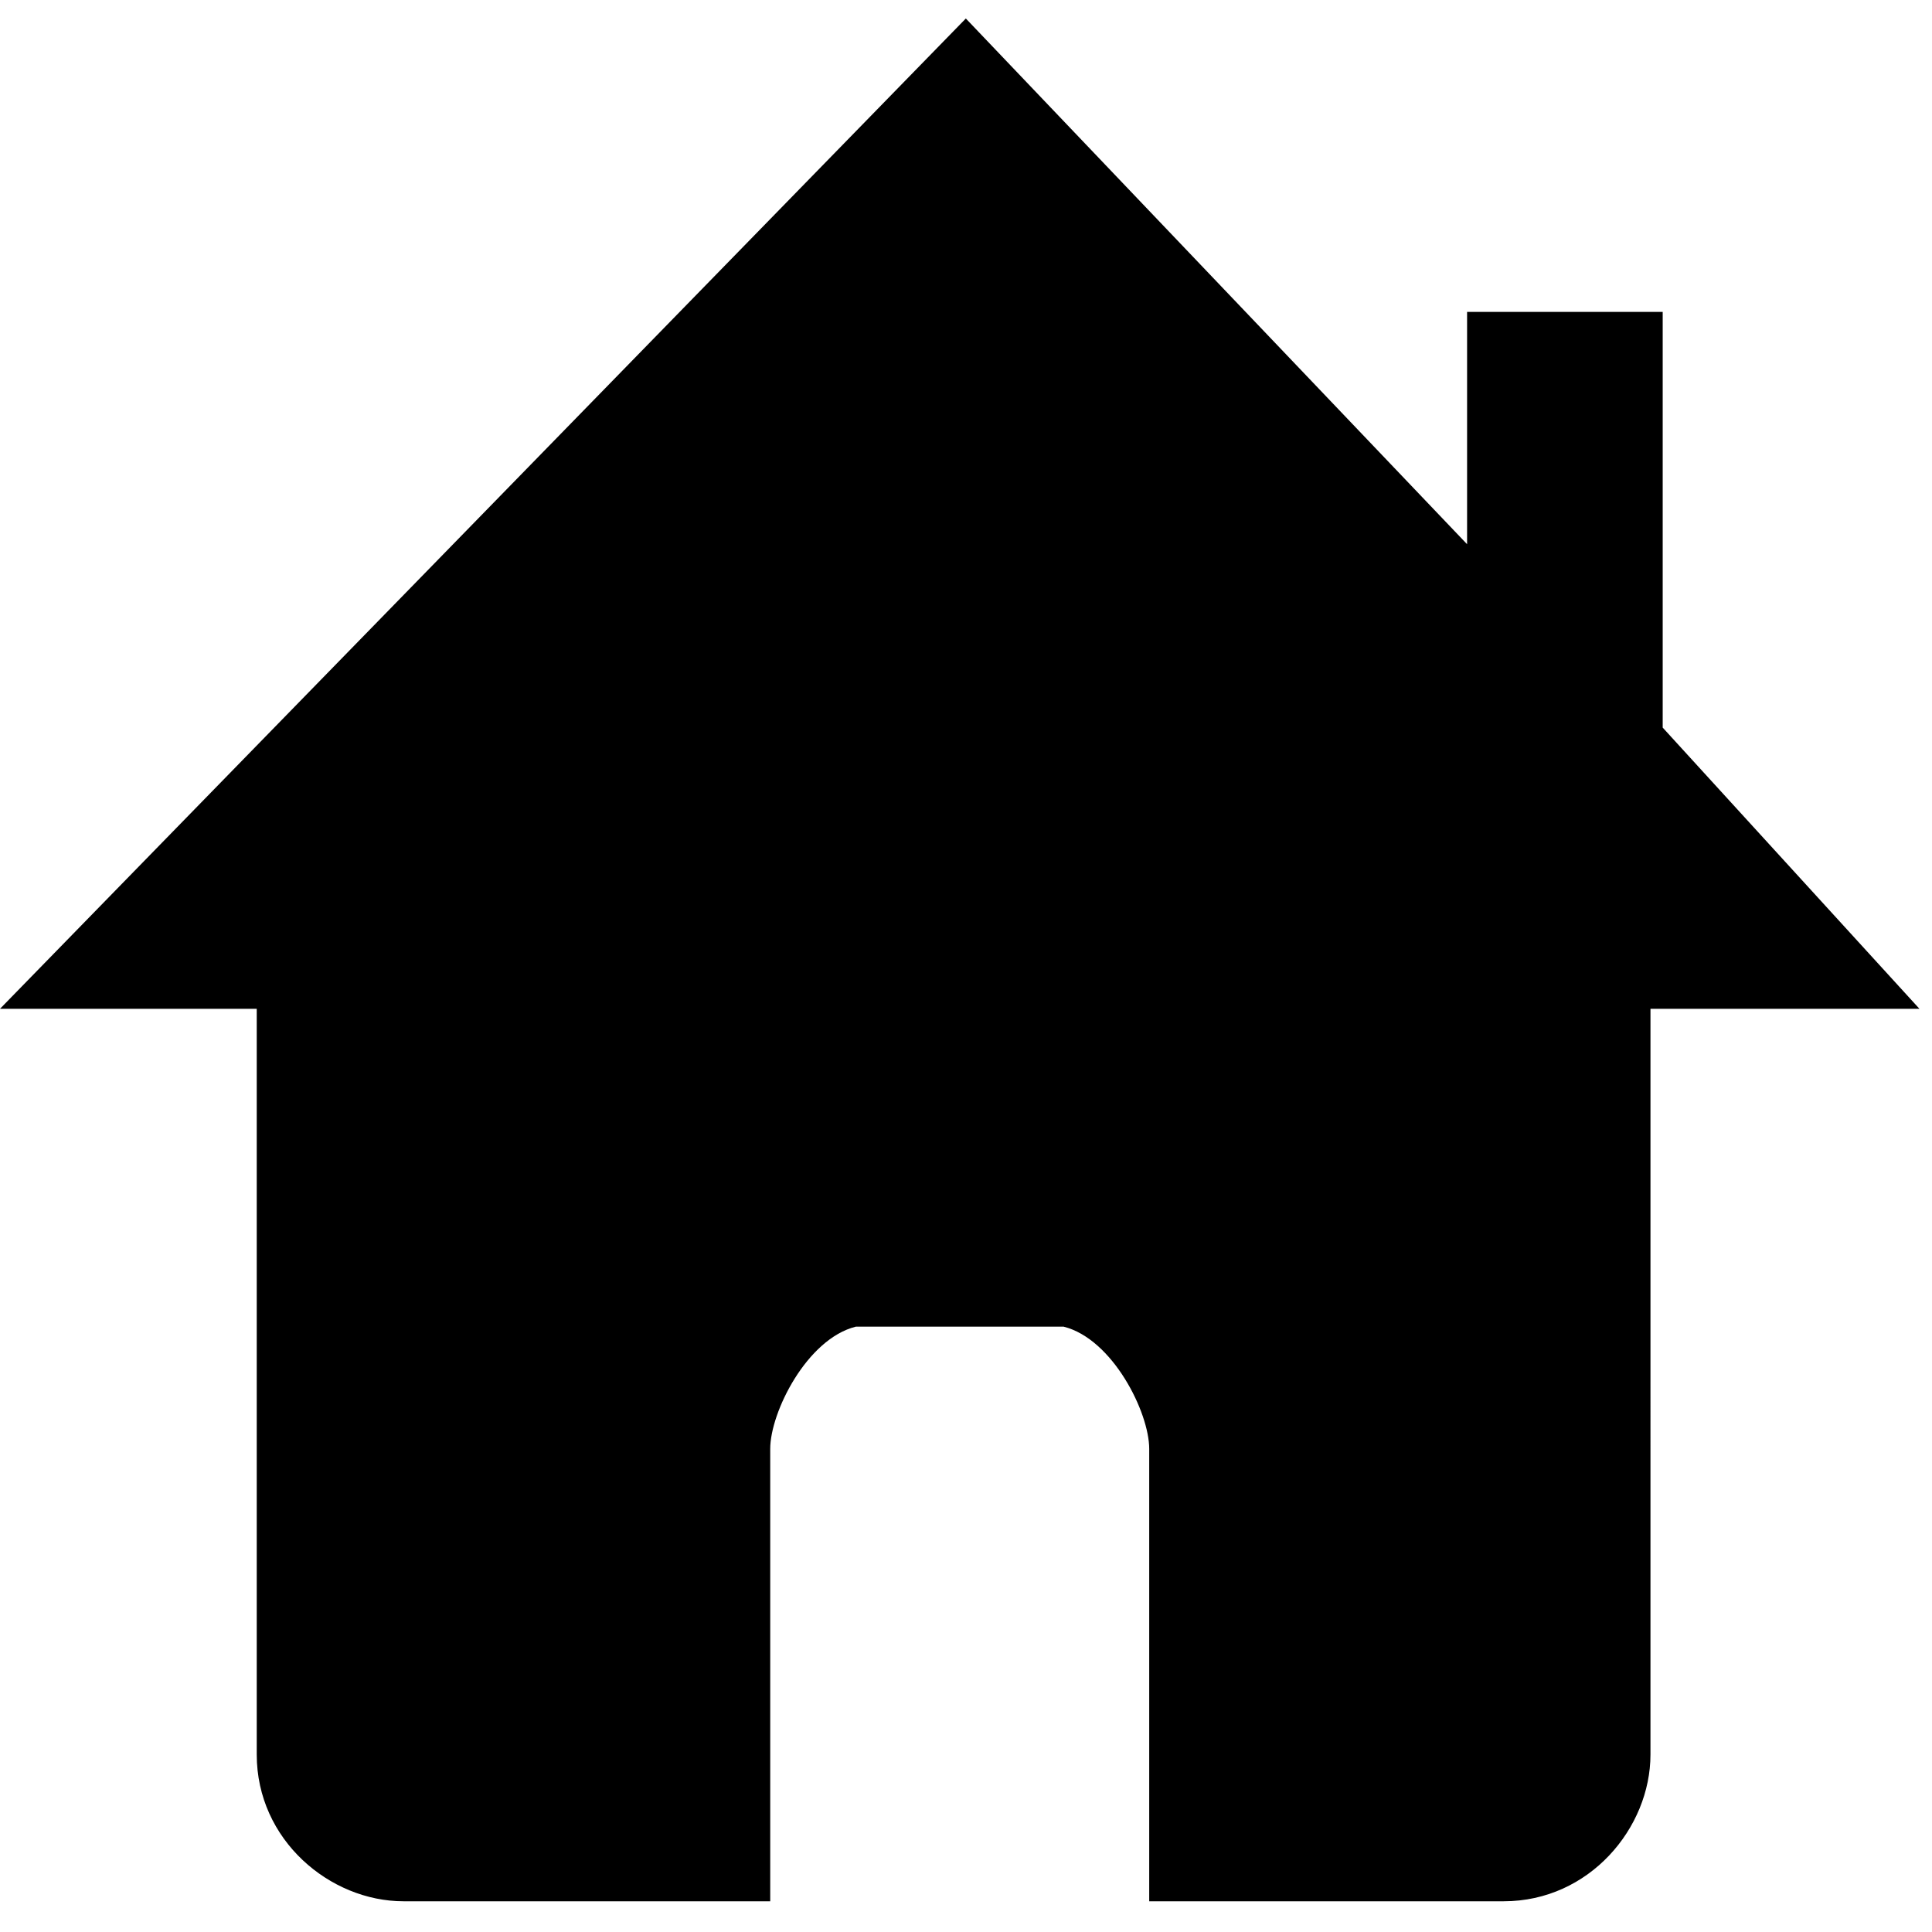 <svg t="1580047428057" class="icon" viewBox="0 0 1044 1024" version="1.1" xmlns="http://www.w3.org/2000/svg" p-id="2512" width="200" height="200"><path d="M898.477 383.174 898.477 158.555l-105.703 0 0 125.523L521.91 0 0 535.123l138.735 0 0 402.994c0 46.245 39.639 79.277 79.277 79.277l198.194 0 0-244.439c0-19.819 19.819-59.458 46.245-66.065 52.852 0 59.458 0 112.31 0 26.426 6.606 46.245 46.245 46.245 66.065l0 244.439 191.587 0c46.245 0 79.277-39.639 79.277-79.277L891.871 535.123l145.342 0L898.477 383.174 898.477 383.174z" p-id="2513"></path></svg>
